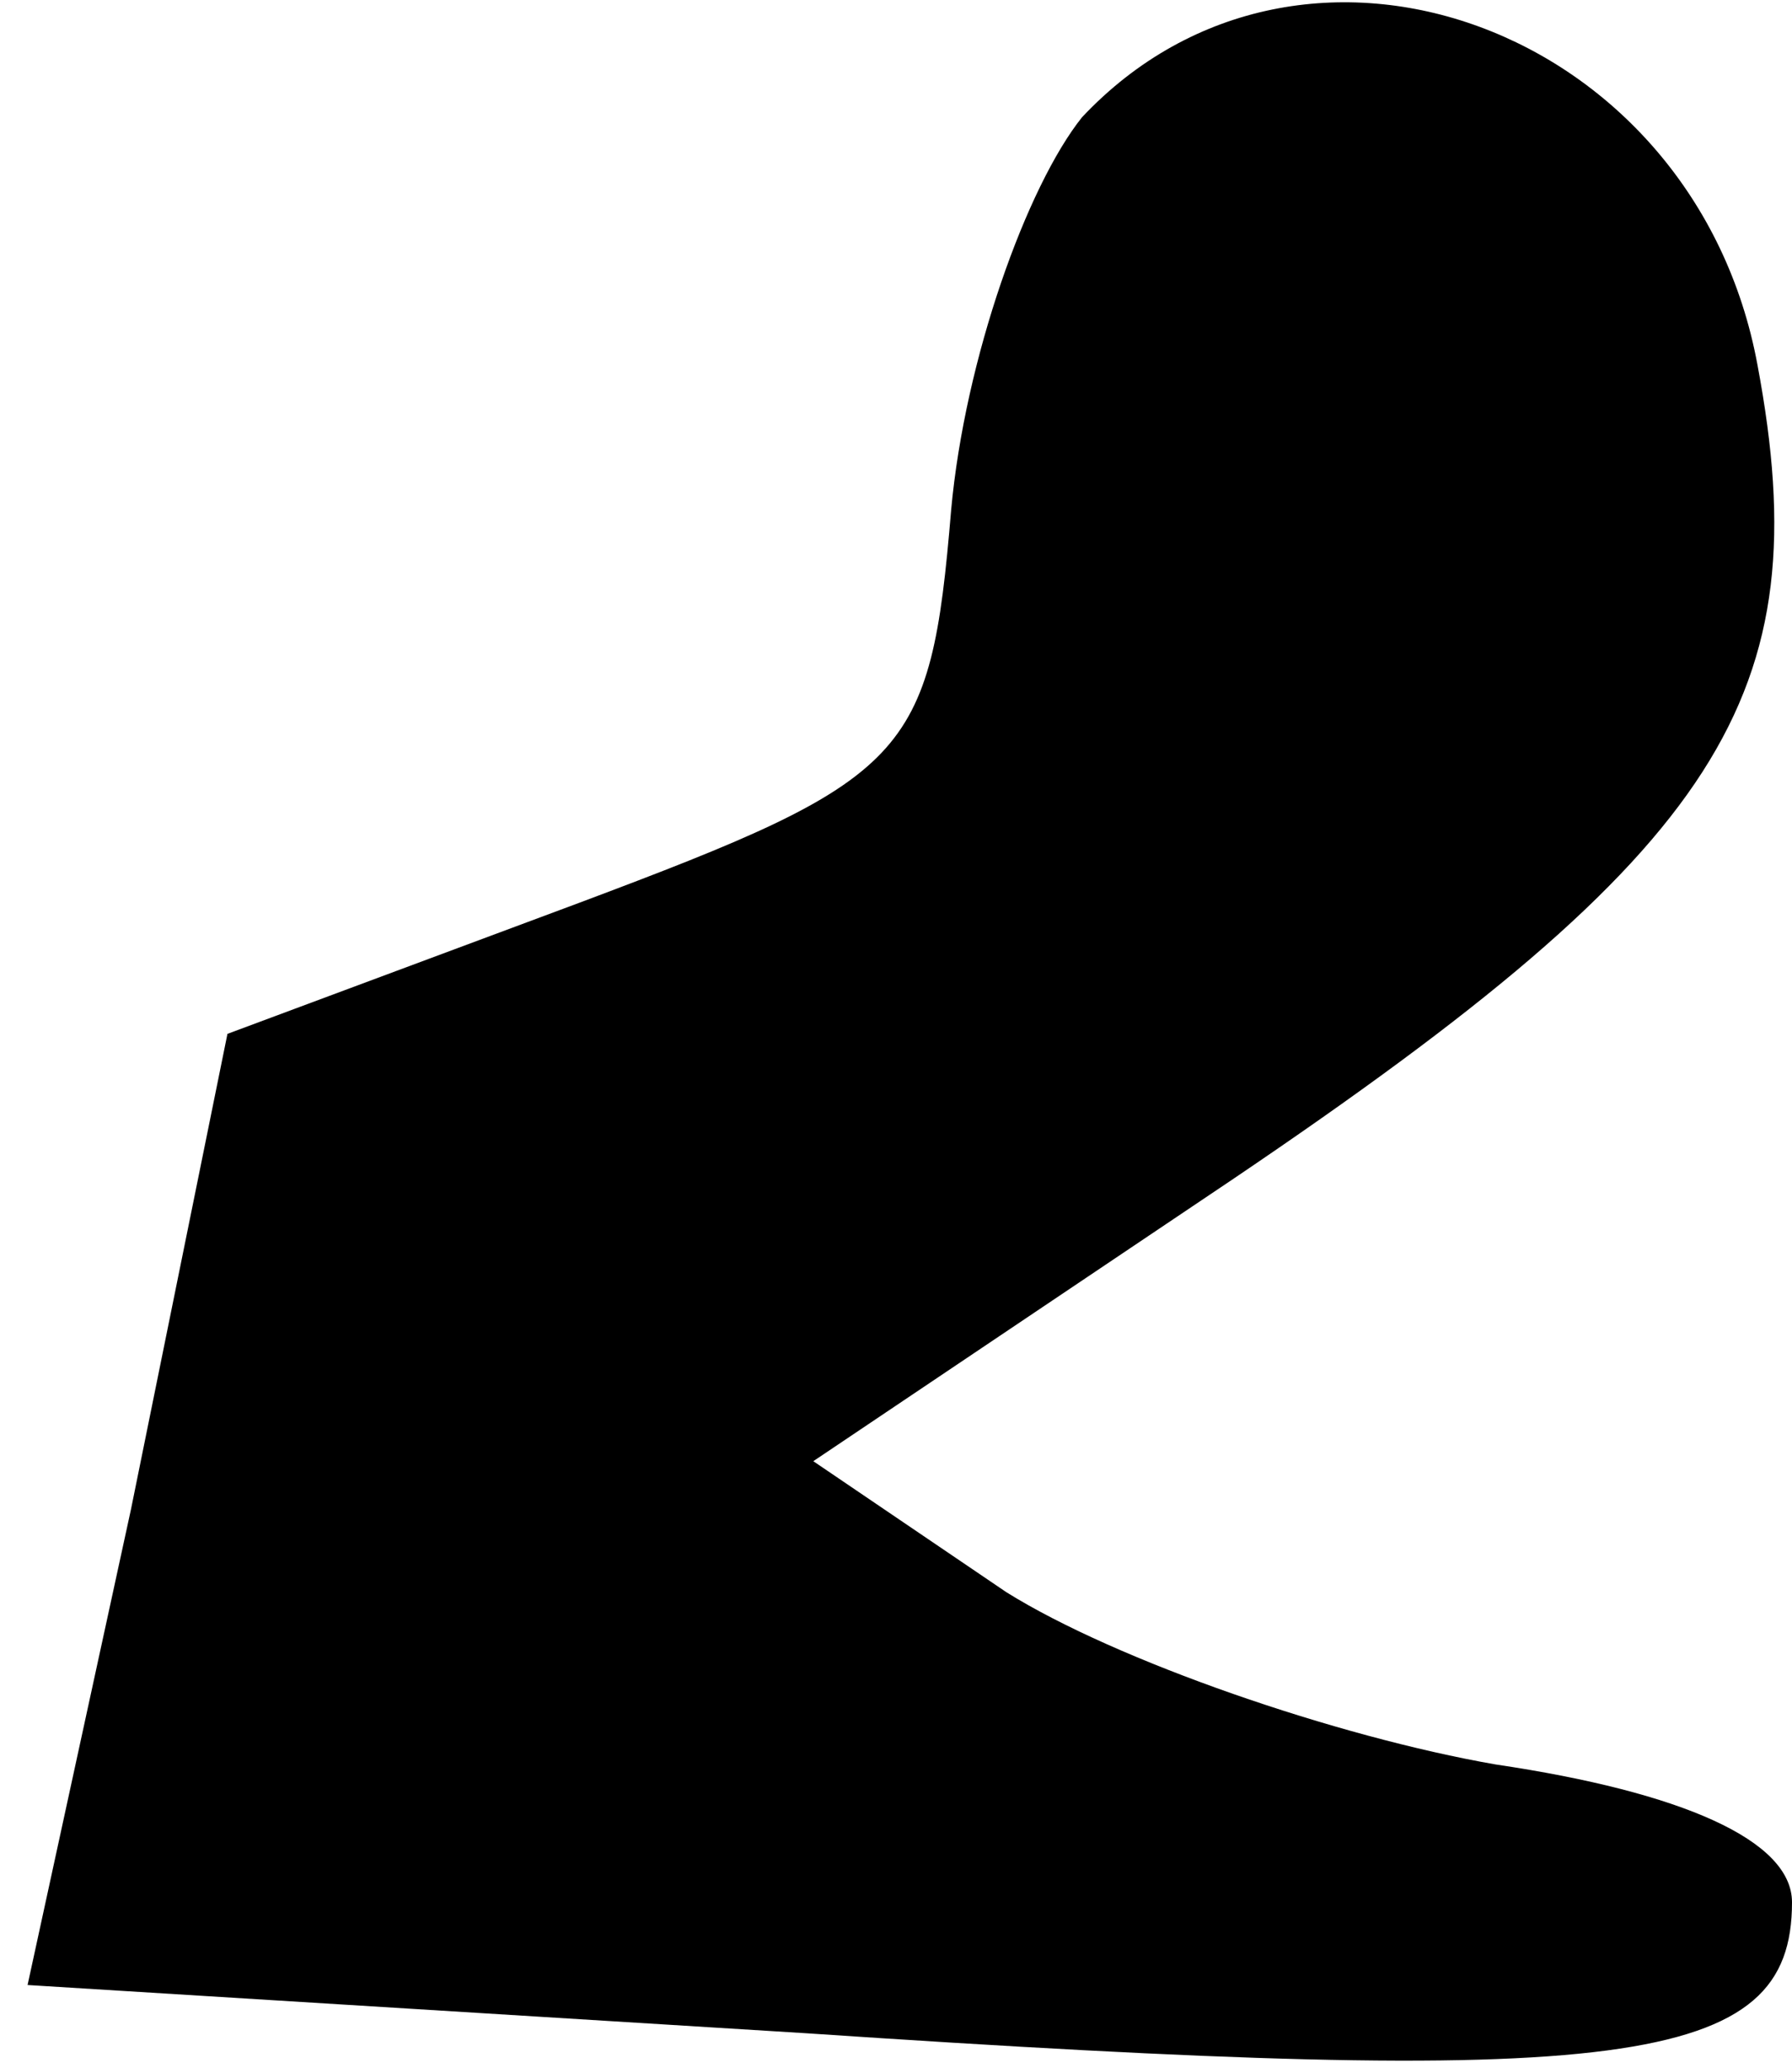 <?xml version="1.0" standalone="no"?>
<!DOCTYPE svg PUBLIC "-//W3C//DTD SVG 20010904//EN"
 "http://www.w3.org/TR/2001/REC-SVG-20010904/DTD/svg10.dtd">
<svg version="1.0" xmlns="http://www.w3.org/2000/svg"
 width="26pt" height="30pt" viewBox="0 0 26 30"
 preserveAspectRatio="xMidYMid meet">
<g transform="translate(0,30) scale(0.1,-0.1)"
fill="#000000" stroke="none">
<path fill="#000000" stroke="none" d="M157 283 c-8 -10 -17 -35 -19 -57 -3
-36 -6 -39 -54 -57 l-51 -19 -14 -69 -15 -69 113 -7 c119 -8 143 -5 143 19 0
9 -16 16 -43 20 -23 4 -55 15 -71 25 l-28 19 61 41 c71 48 85 70 76 118 -9 49
-66 70 -98 36z"/>
</g>
</svg>
